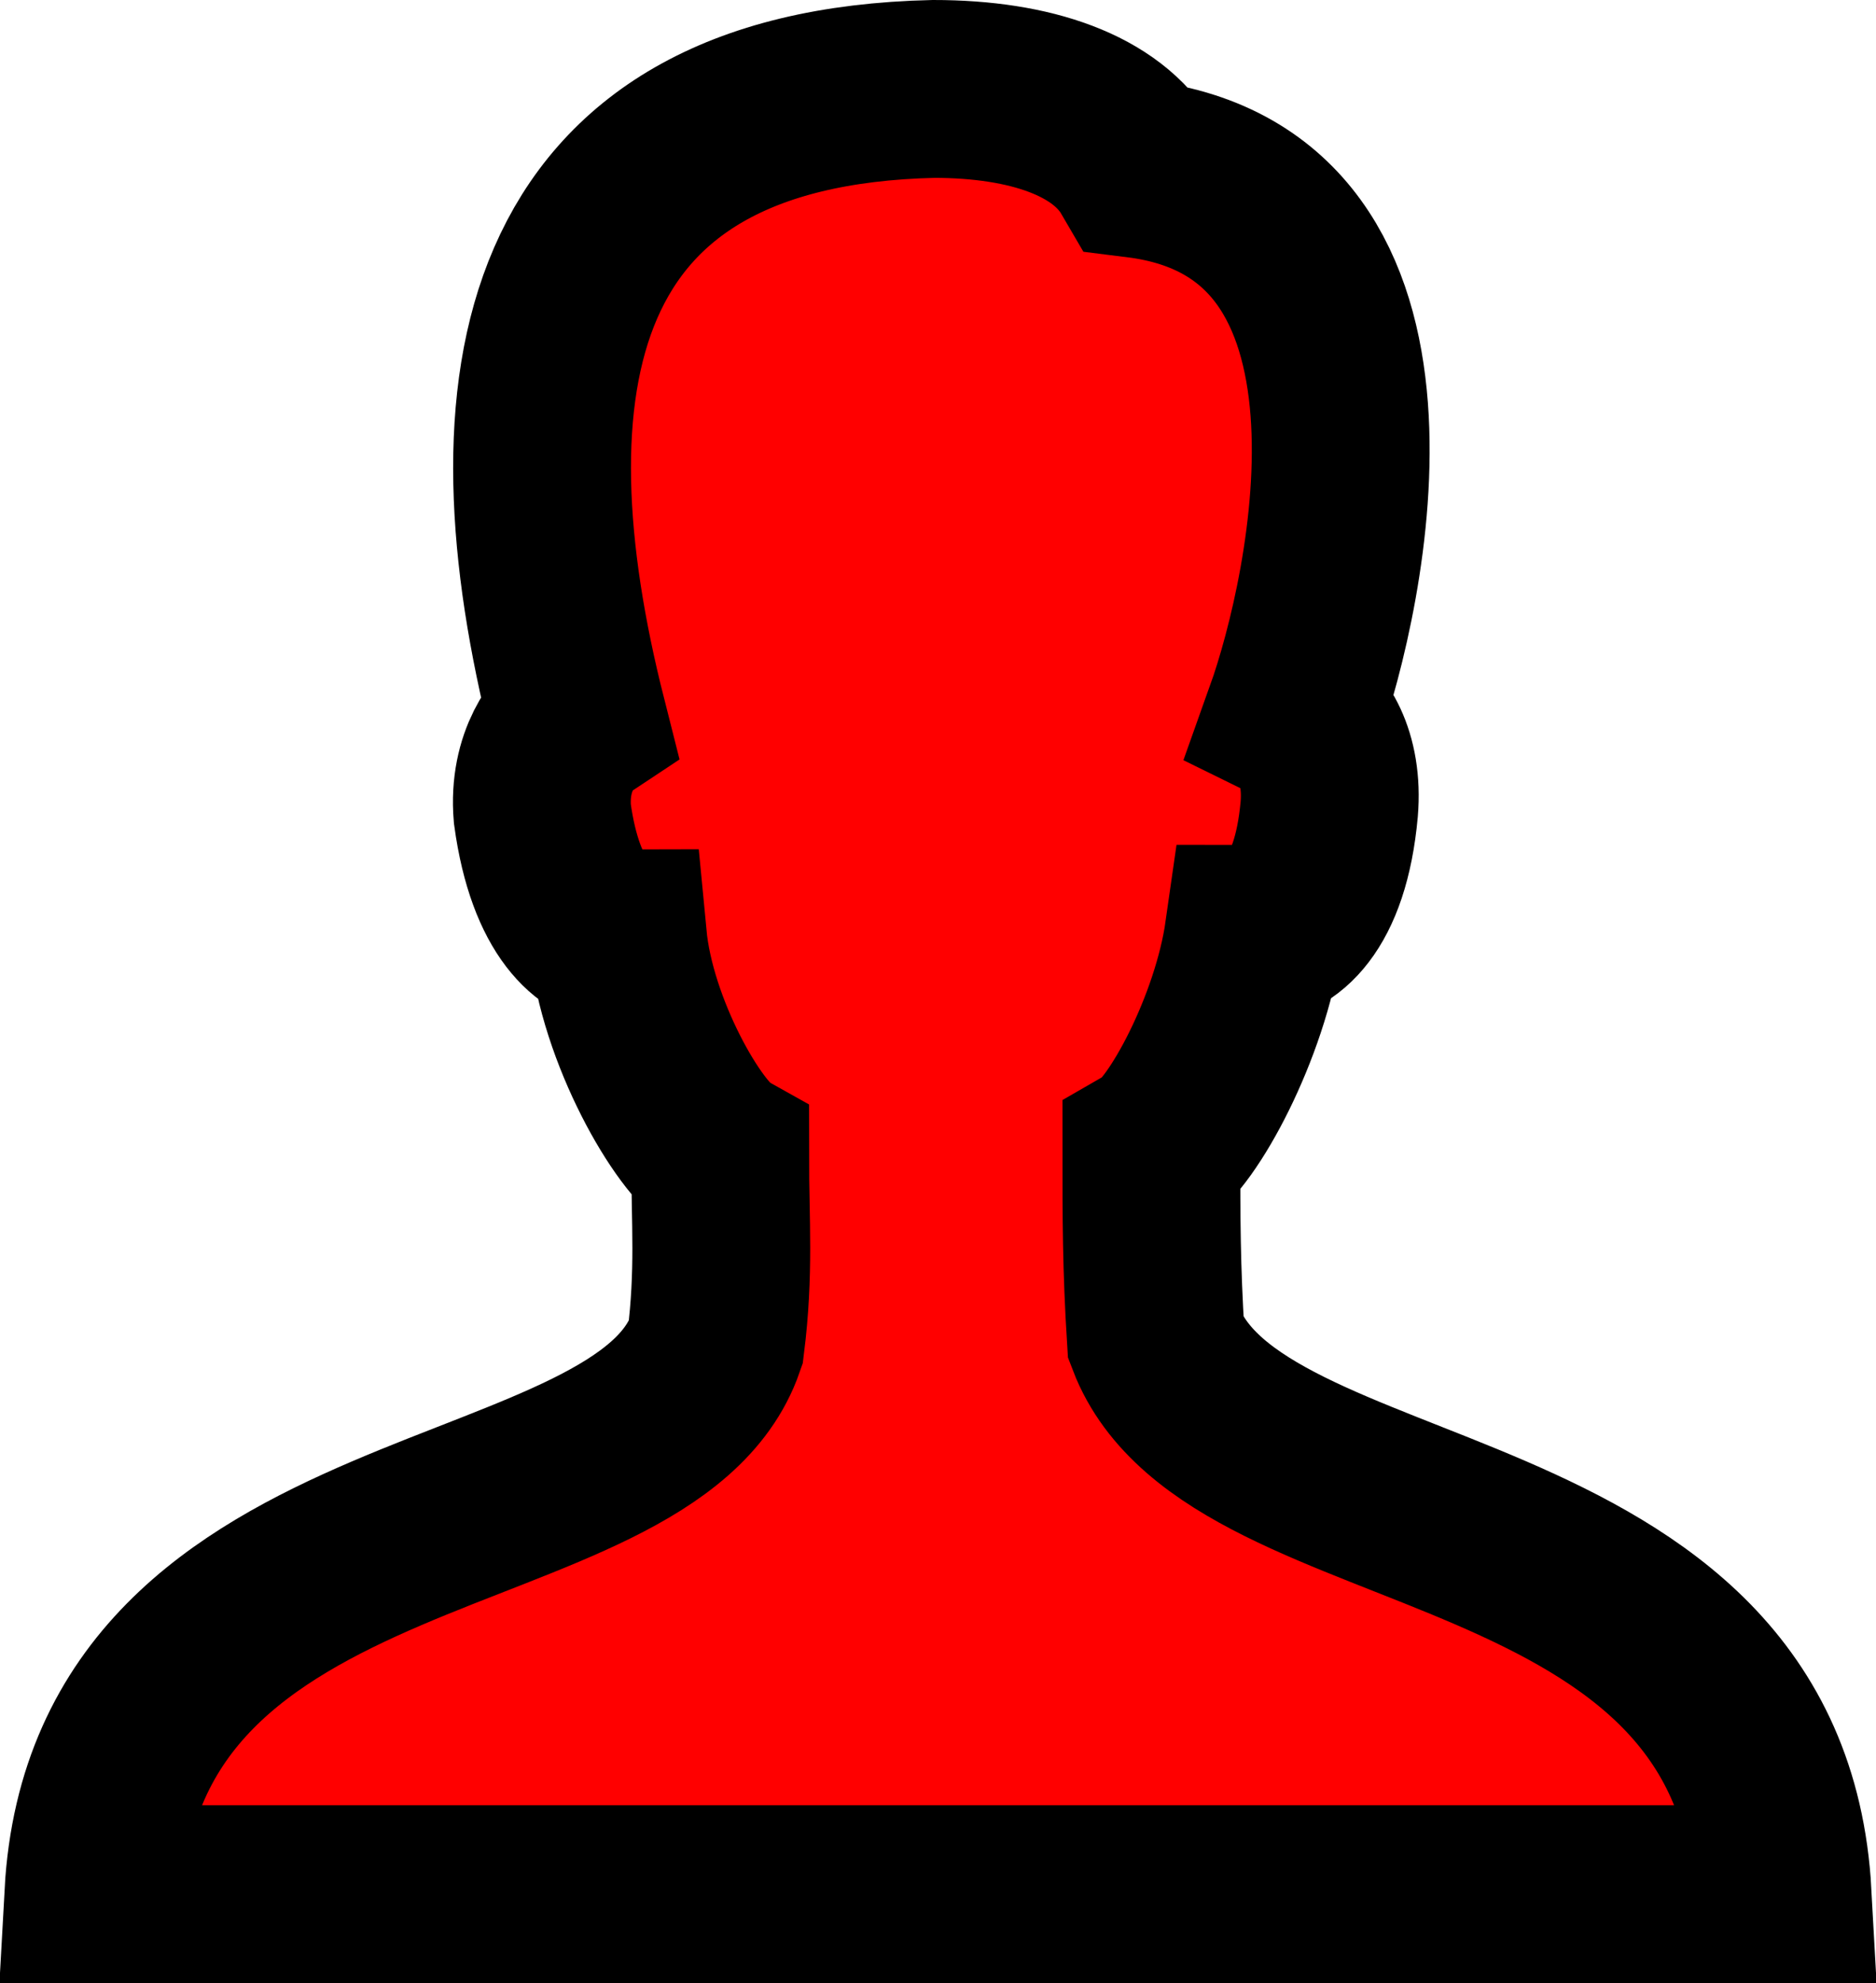 <?xml version="1.0" encoding="utf-8"?>
<!-- Generator: Adobe Illustrator 22.1.0, SVG Export Plug-In . SVG Version: 6.00 Build 0)  -->
<svg version="1.1" id="Layer_1" xmlns="http://www.w3.org/2000/svg" xmlns:xlink="http://www.w3.org/1999/xlink" x="0px" y="0px"
	 viewBox="0 0 42.2 44.6" style="enable-background:new 0 0 42.2 44.6;" xml:space="preserve">
<style type="text/css">
	.st0{fill:#ff0000;stroke:#000000;stroke-width:4;stroke-linecap:round;stroke-miterlimit:10;}
</style>
<path class="st0" d="M26,30.1c-0.1-1.6-0.1-2.7-0.1-4.2c0.7-0.4,2-2.8,2.3-4.9c0.6,0,1.5-0.6,1.7-2.8c0.1-1.2-0.4-1.9-0.8-2.1
	c1-2.8,2.9-11.5-3.5-12.3C24.9,2.6,23.2,2,21,2c-8.9,0.2-9.9,6.7-8,14.2c-0.3,0.2-0.9,0.9-0.8,2.1c0.3,2.2,1.2,2.8,1.7,2.8
	c0.2,2.1,1.6,4.5,2.3,4.9c0,1.5,0.1,2.6-0.1,4.2c-1.6,4.6-13.5,3.3-14,12.4h38C39.6,33.5,27.8,34.8,26,30.1z"/>
</svg>

